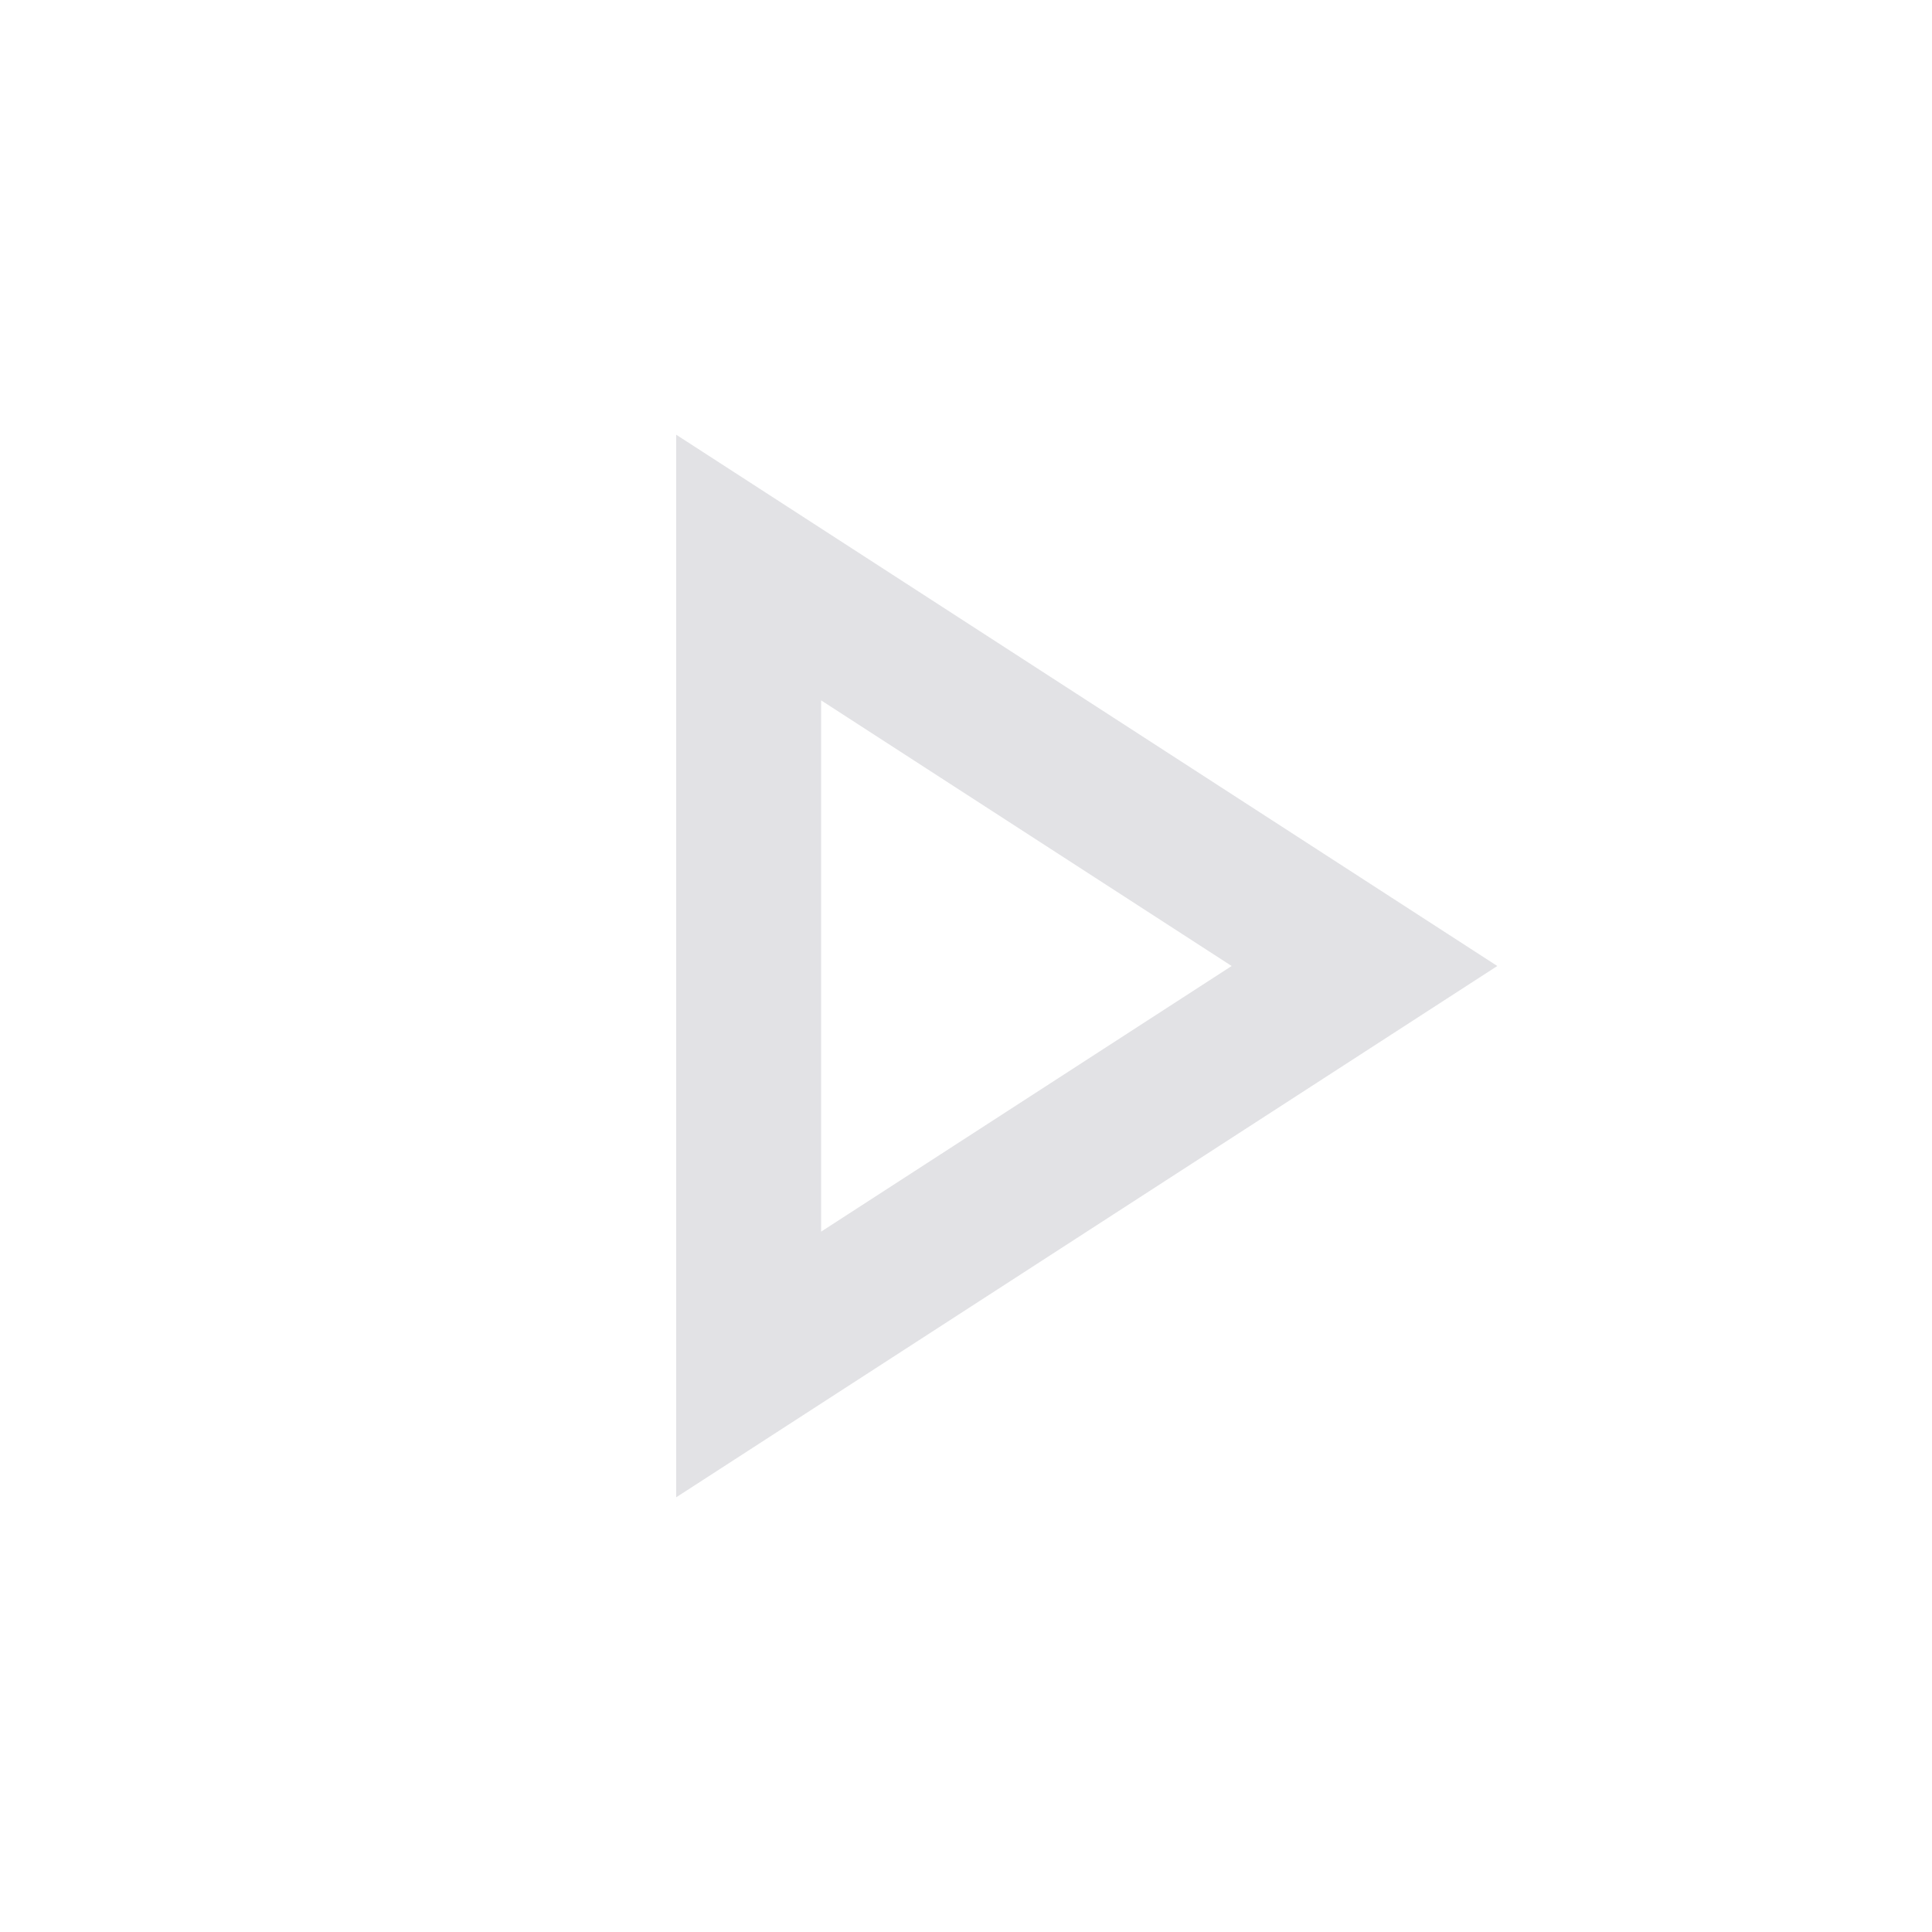<svg height="16" width="16" xmlns="http://www.w3.org/2000/svg">
  <style type="text/css" id="current-color-scheme">
    .ColorScheme-Text {
      color: #e2e2e5;
    }
  </style>
  <path d="M 5.6,12.4 V 3.6 l 6.8,4.4 z M 6.817,7.983 Z m -0.017,2.217 3.4,-2.2 -3.4,-2.2 z" class="ColorScheme-Text"
    fill="currentColor" />
</svg>